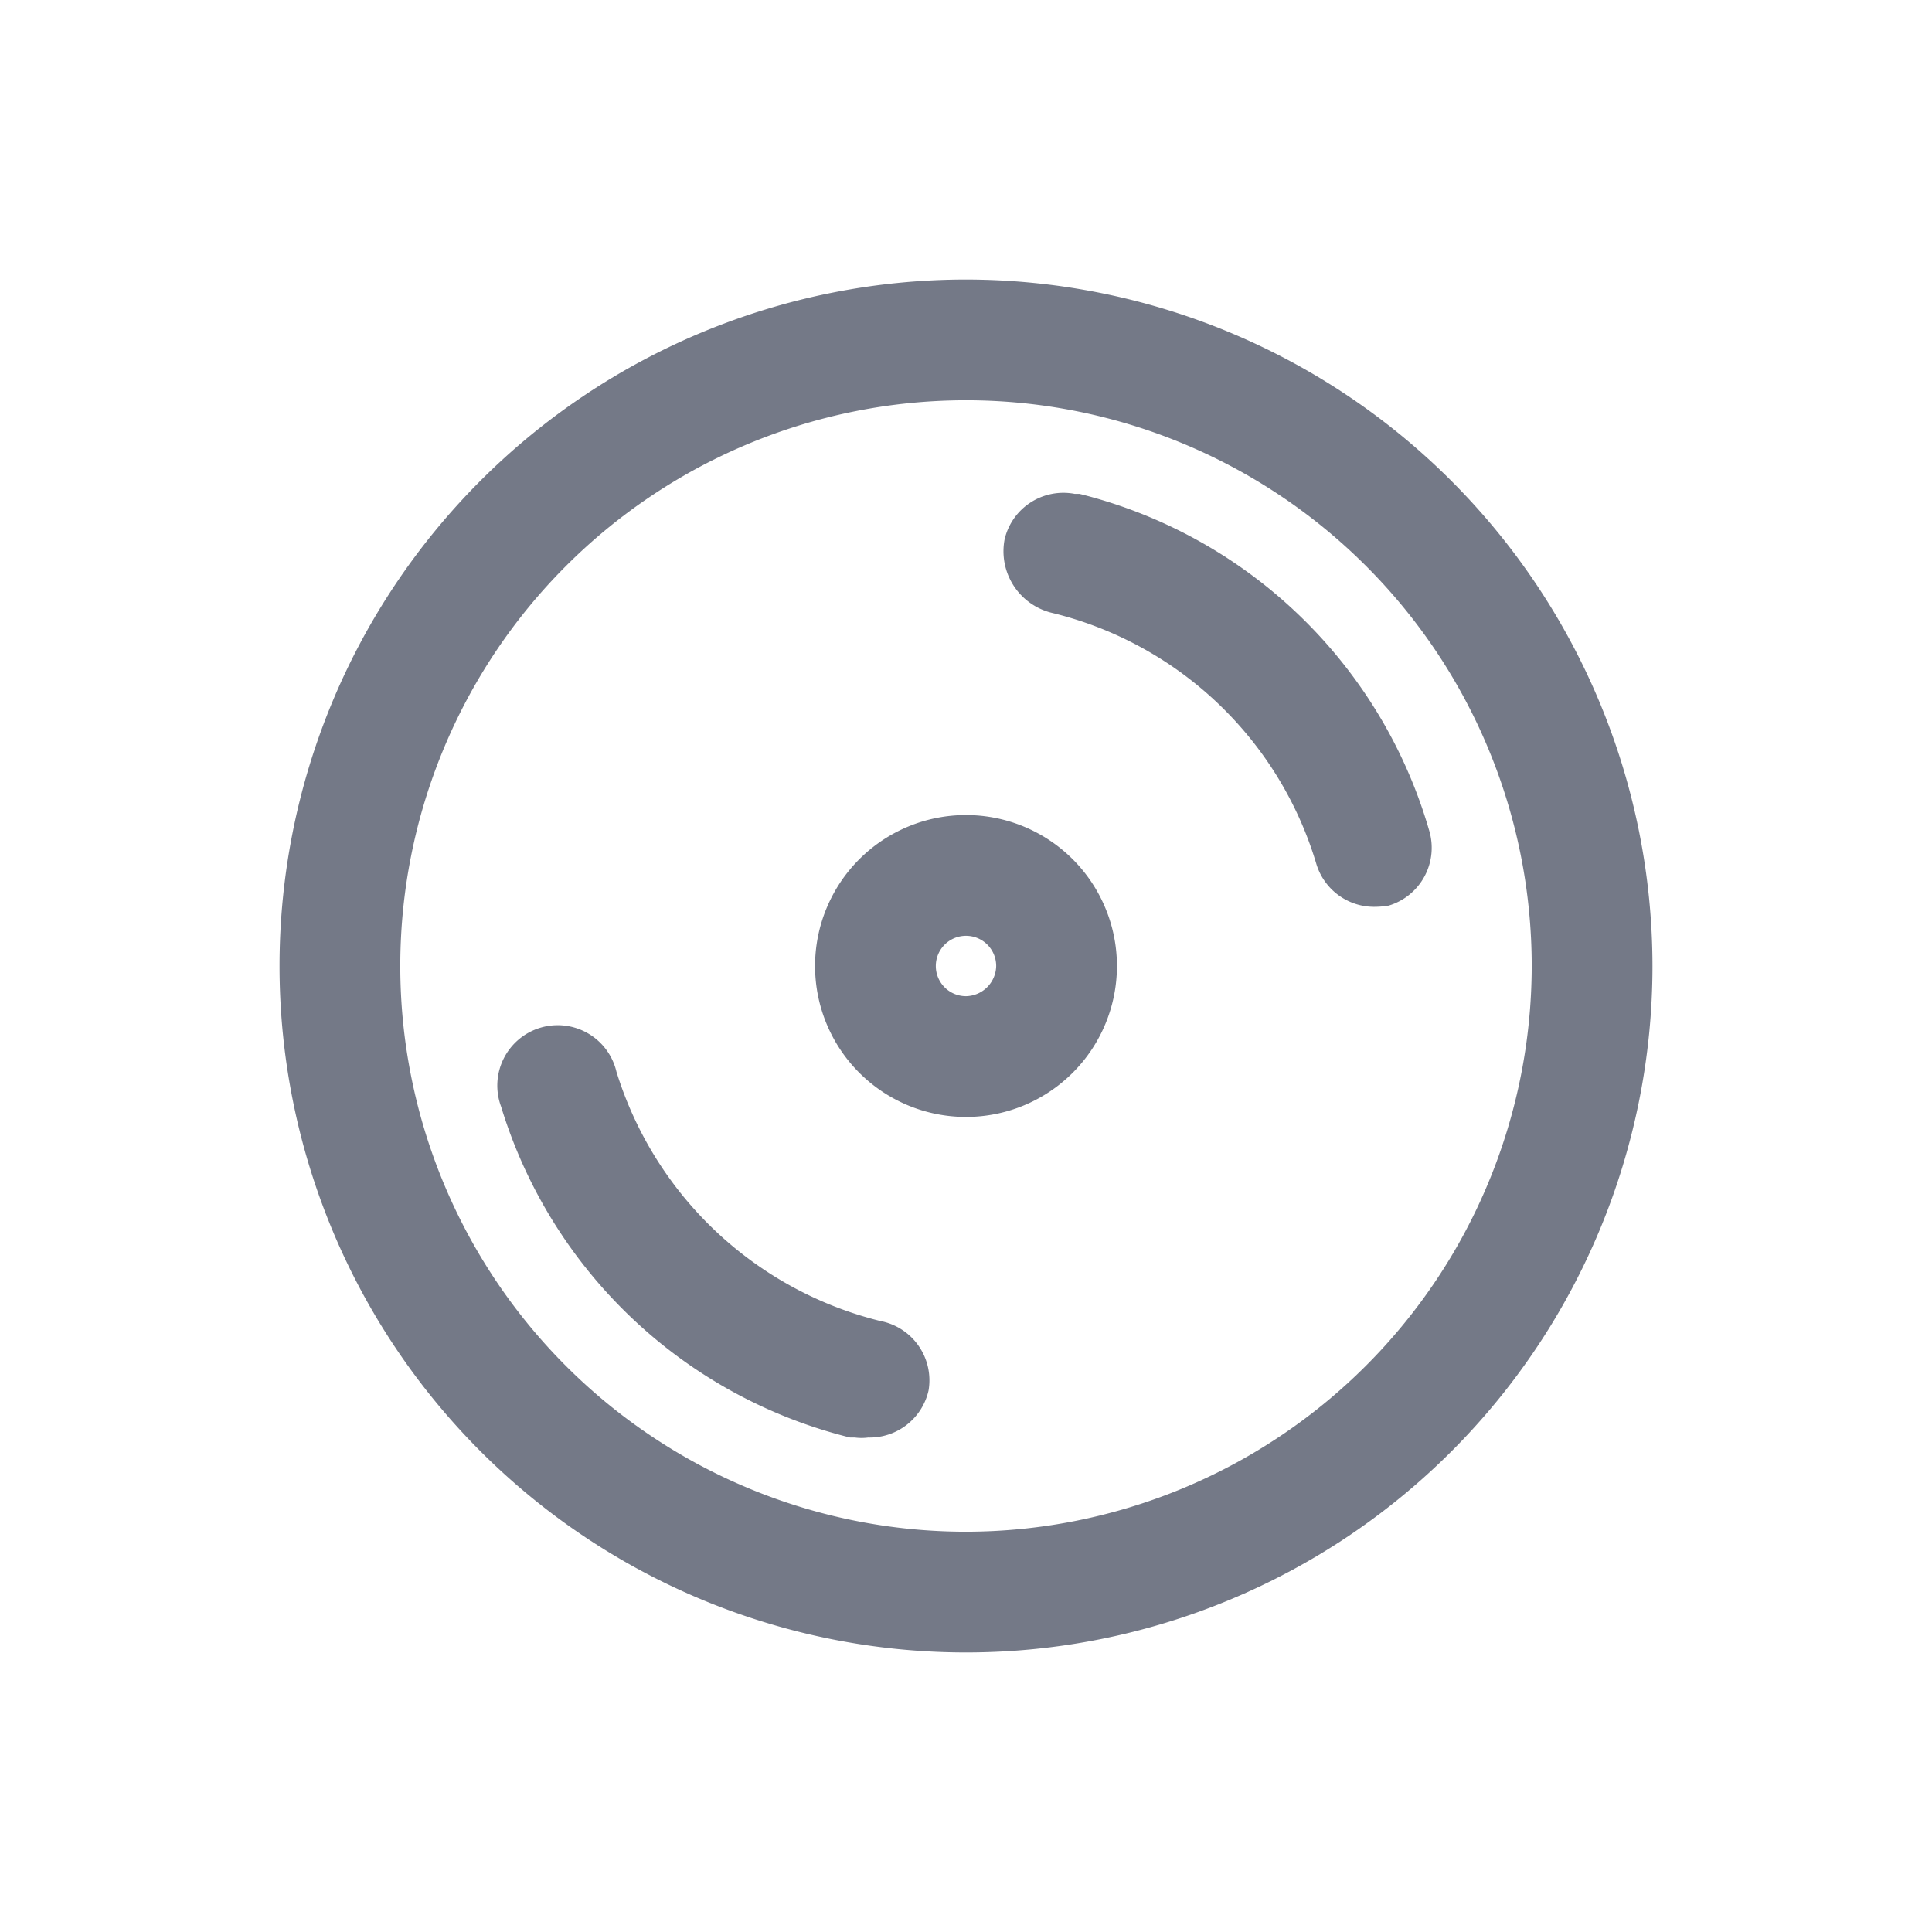 <svg id="Layer_1" data-name="Layer 1" xmlns="http://www.w3.org/2000/svg" viewBox="0 0 32 32"><defs><style>.cls-1{fill:#747987;}</style></defs><title>DVD</title><path class="cls-1" d="M16,4.63A11.37,11.37,0,1,0,27.37,16,11.38,11.38,0,0,0,16,4.63Zm0,20.74A9.37,9.37,0,1,1,25.37,16,9.38,9.38,0,0,1,16,25.37Z"/><path class="cls-1" d="M14.58,21.88a6.11,6.11,0,0,1-4.37-4.13,1,1,0,1,0-1.91.58,8.07,8.07,0,0,0,5.78,5.48l.08,0a.83.83,0,0,0,.22,0,1,1,0,0,0,1-.78A1,1,0,0,0,14.58,21.88Z"/><path class="cls-1" d="M17.88,8.18l-.08,0a1,1,0,0,0-1.16.75,1.05,1.05,0,0,0,.78,1.22,6.06,6.06,0,0,1,4.38,4.15,1,1,0,0,0,.95.72A1.45,1.45,0,0,0,23,15a1,1,0,0,0,.67-1.25A8.05,8.05,0,0,0,17.88,8.18Z"/><path class="cls-1" d="M16,13.5A2.5,2.5,0,1,0,18.5,16,2.5,2.5,0,0,0,16,13.5Zm0,3a.5.5,0,1,1,.5-.5A.51.51,0,0,1,16,16.5Z"/></svg>